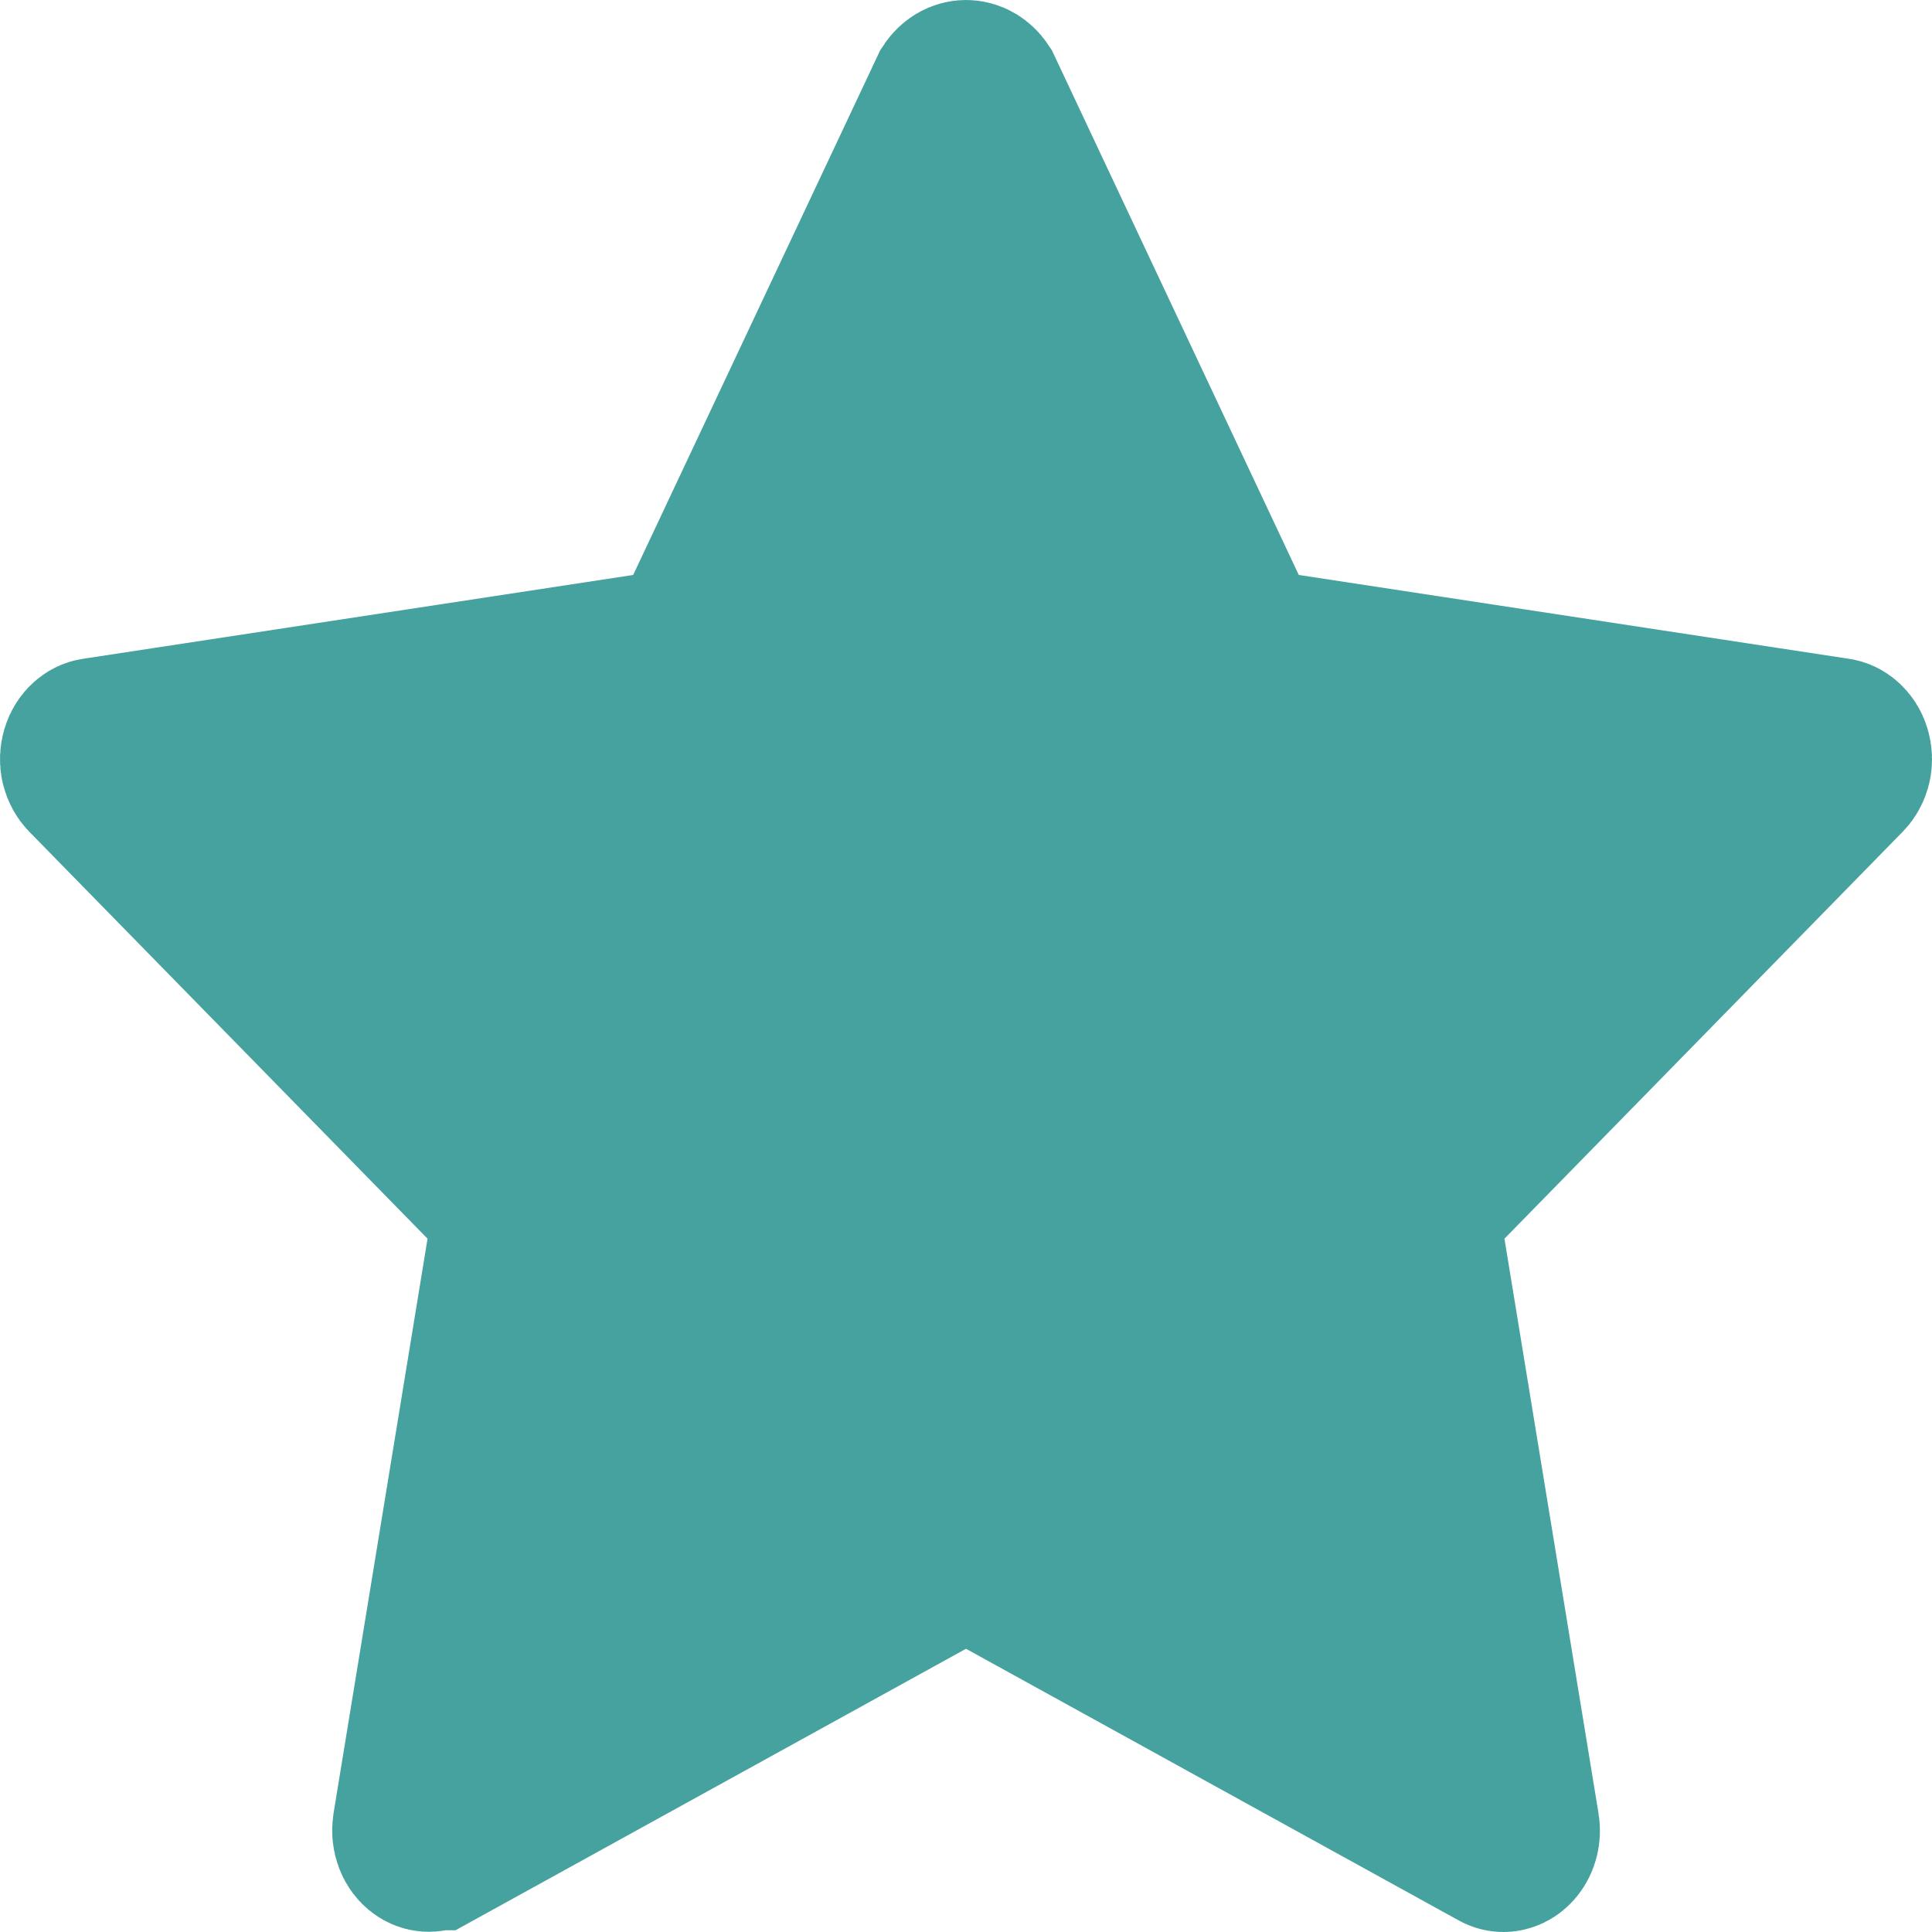 <svg width="24" height="24" viewBox="0 0 24 24" fill="none" xmlns="http://www.w3.org/2000/svg">
<path d="M18.602 22.98L18.599 22.978L12.483 19.606L12 19.34L11.517 19.606L5.402 22.978C5.402 22.978 5.402 22.978 5.401 22.978C5.372 22.994 5.342 22.999 5.315 22.997C5.288 22.995 5.257 22.985 5.227 22.962C5.196 22.939 5.166 22.902 5.147 22.852C5.128 22.802 5.121 22.745 5.13 22.689C5.13 22.689 5.13 22.689 5.13 22.689L6.298 15.549L6.379 15.05L6.026 14.688L1.077 9.631C1.077 9.631 1.077 9.631 1.077 9.631C1.047 9.6 1.021 9.556 1.008 9.502C0.995 9.447 0.998 9.389 1.014 9.337C1.03 9.284 1.058 9.244 1.089 9.217C1.119 9.19 1.15 9.177 1.178 9.173C1.178 9.173 1.178 9.173 1.178 9.173L8.016 8.131L8.543 8.051L8.77 7.569L11.809 1.114C11.834 1.076 11.865 1.049 11.895 1.03C11.931 1.009 11.967 1 12.001 1C12.034 1 12.071 1.009 12.106 1.03C12.136 1.049 12.167 1.076 12.192 1.114L15.229 7.568L15.457 8.051L15.984 8.131L22.822 9.173C22.822 9.173 22.822 9.173 22.822 9.173C22.85 9.177 22.881 9.19 22.911 9.217C22.942 9.244 22.97 9.284 22.986 9.337C23.002 9.389 23.005 9.447 22.992 9.502C22.979 9.556 22.953 9.6 22.923 9.631C22.923 9.631 22.923 9.631 22.923 9.631L17.974 14.688L17.621 15.05L17.702 15.549L18.871 22.691C18.878 22.734 18.876 22.779 18.865 22.821C18.855 22.863 18.836 22.898 18.814 22.926C18.791 22.954 18.767 22.972 18.743 22.984C18.721 22.994 18.698 23 18.676 23C18.652 23 18.627 22.994 18.602 22.98Z" fill="#45A29E" stroke="#45A29E" stroke-width="2"/>
</svg>

